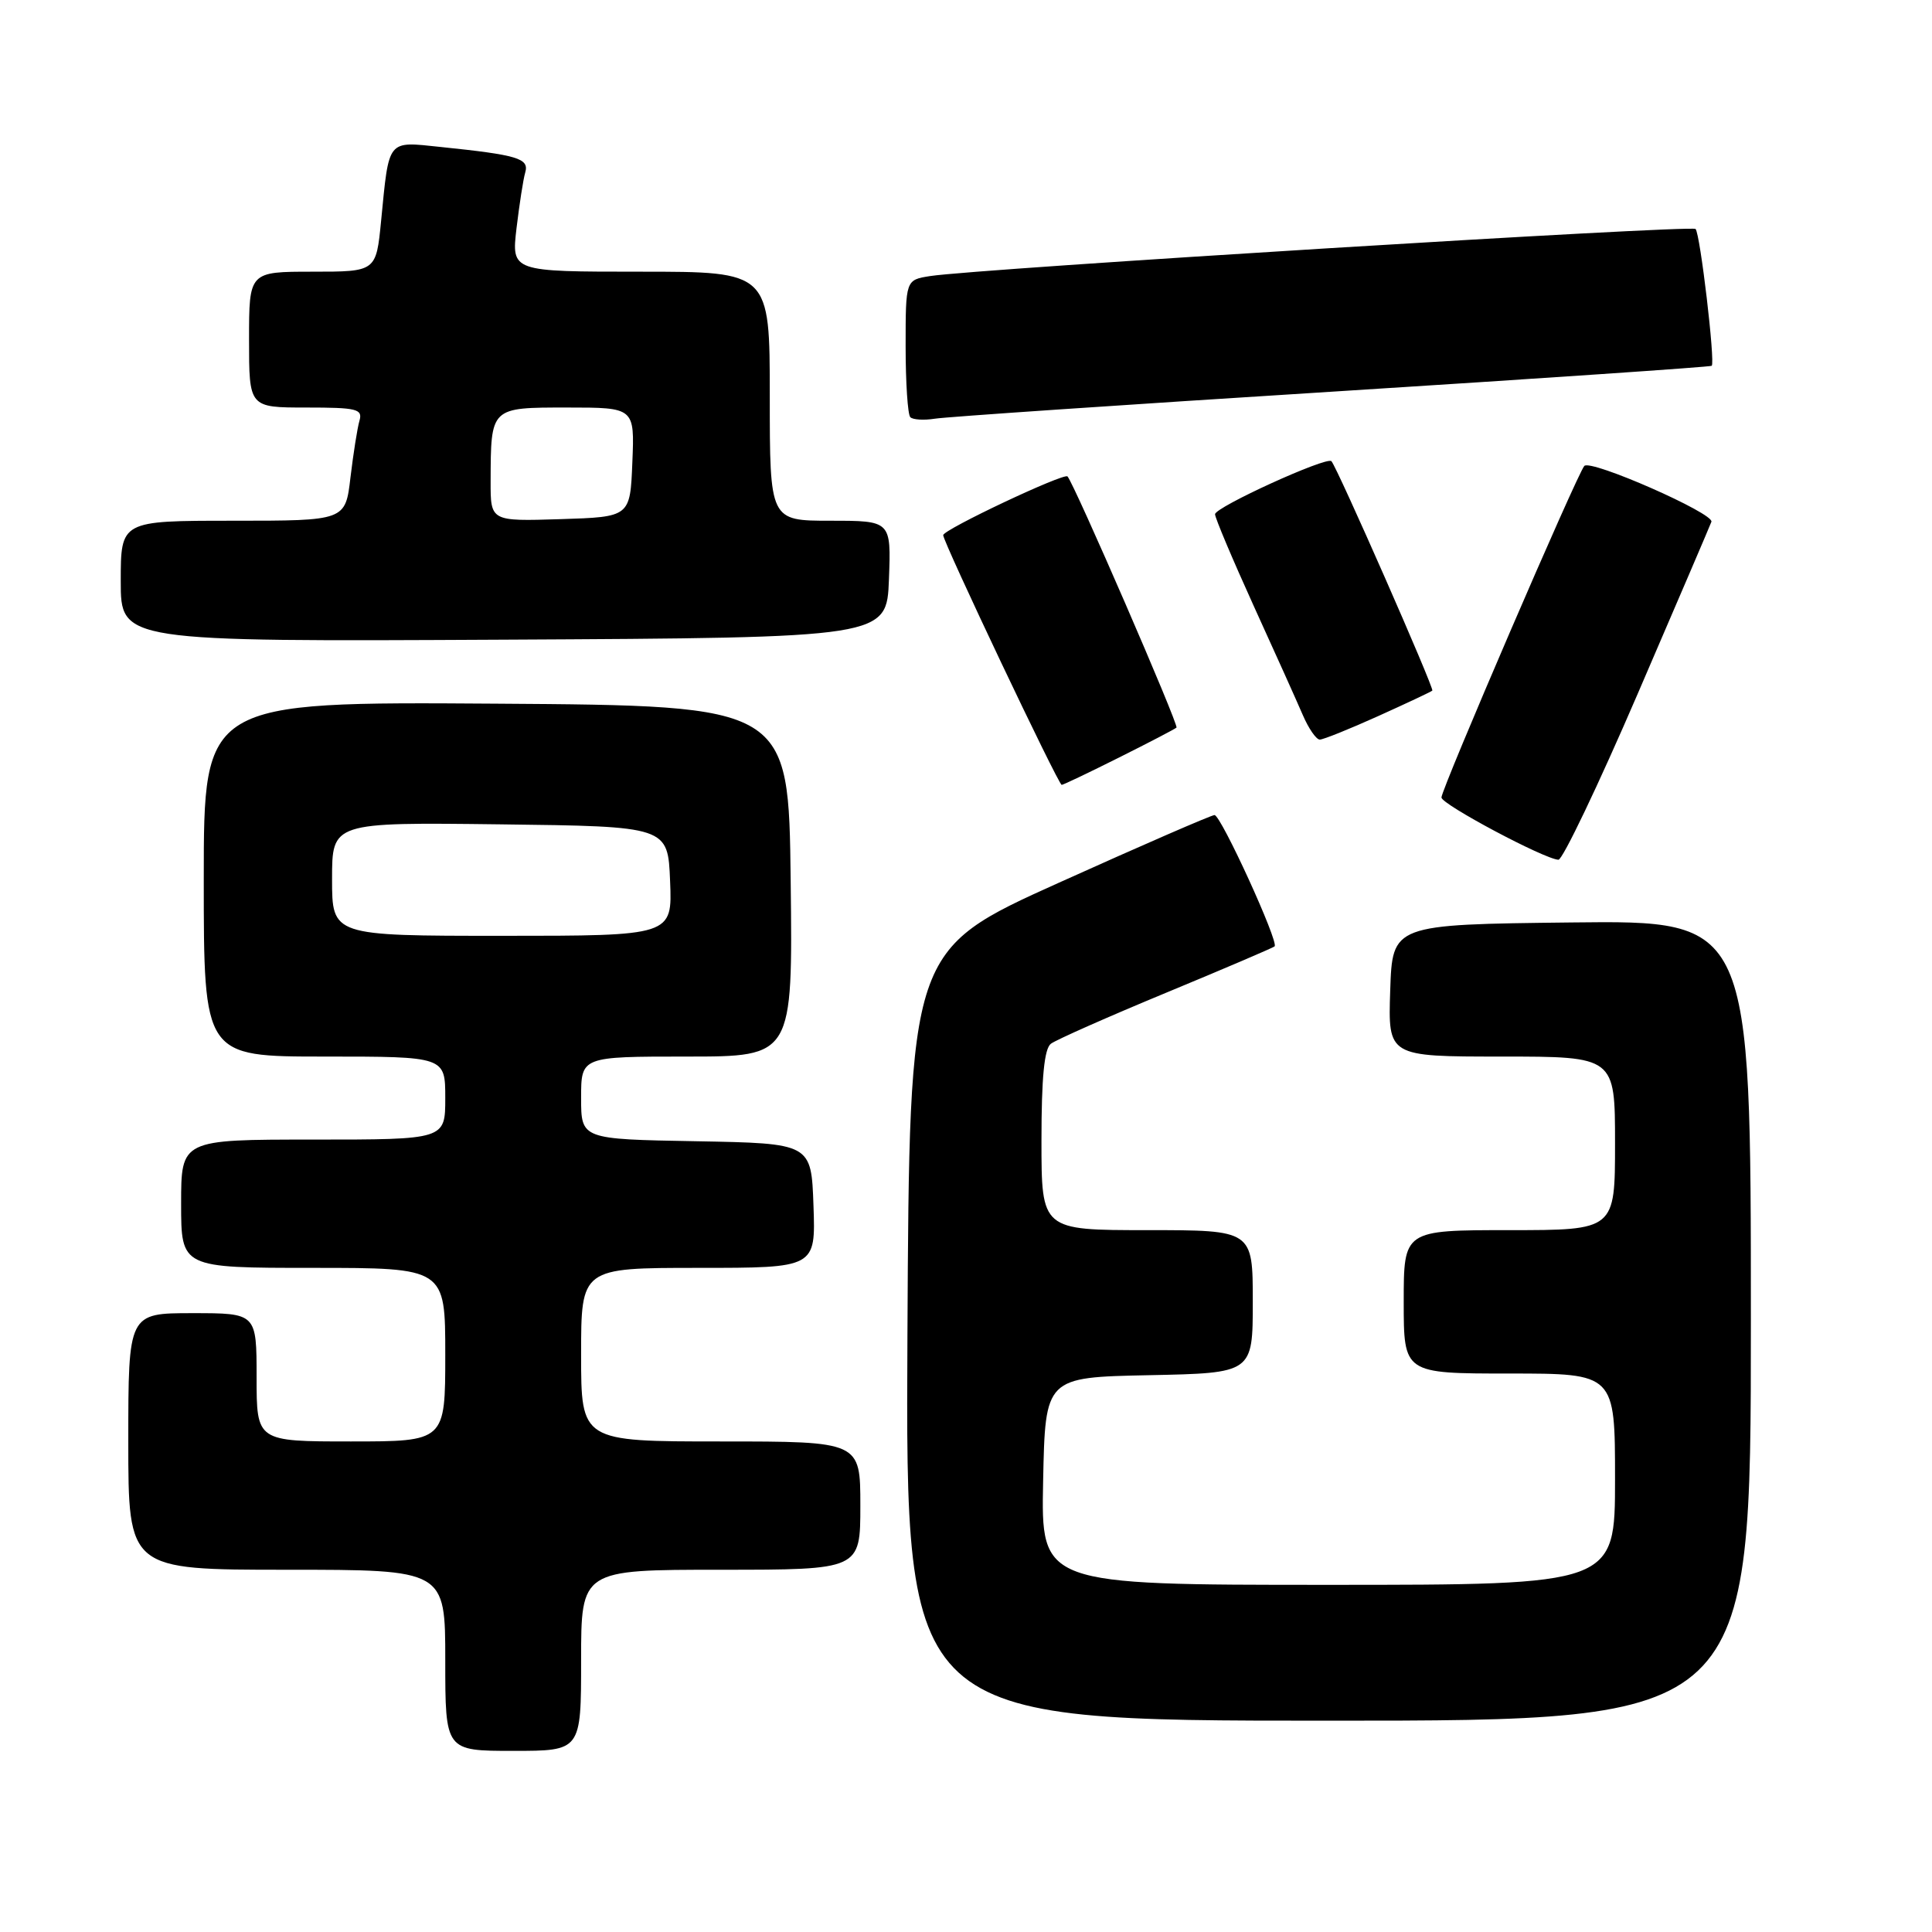 <?xml version="1.0" encoding="UTF-8" standalone="no"?>
<!DOCTYPE svg PUBLIC "-//W3C//DTD SVG 1.1//EN" "http://www.w3.org/Graphics/SVG/1.1/DTD/svg11.dtd" >
<svg xmlns="http://www.w3.org/2000/svg" xmlns:xlink="http://www.w3.org/1999/xlink" version="1.1" viewBox="0 0 256 256">
 <g >
 <path fill="currentColor"
d=" M 77.00 220.00 C 77.00 208.00 77.00 208.00 95.50 208.00 C 114.00 208.00 114.00 208.00 114.00 199.50 C 114.00 191.00 114.00 191.00 95.50 191.00 C 77.00 191.00 77.00 191.00 77.00 179.50 C 77.00 168.00 77.00 168.00 92.54 168.00 C 108.08 168.00 108.08 168.00 107.79 159.75 C 107.50 151.50 107.50 151.50 92.25 151.22 C 77.00 150.95 77.00 150.95 77.00 145.47 C 77.00 140.00 77.00 140.00 91.02 140.00 C 105.04 140.00 105.04 140.00 104.77 116.75 C 104.50 93.50 104.50 93.50 65.75 93.24 C 27.00 92.98 27.00 92.98 27.00 116.49 C 27.00 140.00 27.00 140.00 43.00 140.00 C 59.00 140.00 59.00 140.00 59.00 145.50 C 59.00 151.00 59.00 151.00 41.50 151.00 C 24.00 151.00 24.00 151.00 24.00 159.50 C 24.00 168.00 24.00 168.00 41.50 168.00 C 59.00 168.00 59.00 168.00 59.00 179.50 C 59.00 191.00 59.00 191.00 46.50 191.00 C 34.00 191.00 34.00 191.00 34.00 182.50 C 34.00 174.00 34.00 174.00 25.50 174.00 C 17.00 174.00 17.00 174.00 17.00 191.00 C 17.00 208.00 17.00 208.00 38.00 208.00 C 59.00 208.00 59.00 208.00 59.00 220.00 C 59.00 232.00 59.00 232.00 68.00 232.00 C 77.00 232.00 77.00 232.00 77.00 220.00 Z  M 232.00 174.98 C 232.00 121.96 232.00 121.96 208.25 122.23 C 184.50 122.50 184.50 122.50 184.21 131.25 C 183.92 140.00 183.92 140.00 198.96 140.00 C 214.00 140.00 214.00 140.00 214.00 151.50 C 214.00 163.00 214.00 163.00 200.00 163.00 C 186.00 163.00 186.00 163.00 186.00 172.50 C 186.00 182.00 186.00 182.00 200.00 182.00 C 214.00 182.00 214.00 182.00 214.00 196.00 C 214.00 210.00 214.00 210.00 175.97 210.00 C 137.94 210.00 137.94 210.00 138.22 196.25 C 138.50 182.50 138.50 182.50 152.25 182.22 C 166.00 181.94 166.00 181.94 166.00 172.47 C 166.00 163.00 166.00 163.00 152.00 163.00 C 138.00 163.00 138.00 163.00 138.00 151.12 C 138.00 142.79 138.37 138.96 139.25 138.30 C 139.94 137.78 146.80 134.74 154.50 131.55 C 162.20 128.36 168.68 125.59 168.89 125.40 C 169.49 124.86 161.78 108.00 160.93 108.00 C 160.52 108.00 151.25 112.03 140.34 116.95 C 120.50 125.89 120.50 125.89 120.24 176.95 C 119.98 228.00 119.98 228.00 175.99 228.00 C 232.00 228.00 232.00 228.00 232.00 174.98 Z  M 217.00 91.94 C 222.22 79.83 226.62 69.57 226.77 69.14 C 227.16 68.03 210.77 60.82 209.93 61.74 C 209.00 62.75 191.00 104.53 191.00 105.67 C 191.00 106.58 204.66 113.85 206.50 113.92 C 207.05 113.94 211.78 104.05 217.00 91.94 Z  M 148.27 100.38 C 152.25 98.39 155.67 96.61 155.89 96.41 C 156.23 96.10 142.32 64.05 141.45 63.13 C 140.97 62.63 125.01 70.16 124.98 70.91 C 124.94 71.76 140.24 104.00 140.68 104.00 C 140.88 104.00 144.30 102.37 148.27 100.38 Z  M 182.61 94.89 C 186.40 93.18 189.63 91.66 189.79 91.51 C 190.08 91.25 177.17 61.90 176.42 61.11 C 175.80 60.45 161.00 67.20 161.00 68.14 C 161.00 68.62 163.30 74.07 166.11 80.26 C 168.93 86.44 171.86 92.96 172.63 94.75 C 173.40 96.54 174.41 98.00 174.88 98.00 C 175.34 98.00 178.82 96.60 182.61 94.89 Z  M 117.79 76.75 C 118.08 69.00 118.08 69.00 110.04 69.00 C 102.00 69.00 102.00 69.00 102.00 52.50 C 102.00 36.00 102.00 36.00 84.88 36.00 C 67.77 36.00 67.77 36.00 68.44 30.25 C 68.82 27.09 69.33 23.75 69.60 22.84 C 70.13 20.99 68.61 20.53 58.35 19.47 C 51.25 18.73 51.57 18.33 50.50 29.25 C 49.84 36.00 49.84 36.00 41.42 36.00 C 33.00 36.00 33.00 36.00 33.00 45.00 C 33.00 54.00 33.00 54.00 40.57 54.00 C 47.30 54.00 48.08 54.19 47.63 55.75 C 47.35 56.71 46.82 60.09 46.44 63.25 C 45.77 69.00 45.77 69.00 30.88 69.00 C 16.00 69.00 16.00 69.00 16.00 77.01 C 16.00 85.02 16.00 85.02 66.75 84.76 C 117.50 84.50 117.50 84.50 117.79 76.75 Z  M 176.50 51.90 C 204.00 50.16 226.64 48.62 226.81 48.47 C 227.30 48.06 225.28 30.95 224.67 30.34 C 224.12 29.79 129.34 35.62 123.25 36.58 C 120.00 37.09 120.00 37.09 120.00 45.88 C 120.00 50.71 120.28 54.94 120.62 55.28 C 120.96 55.62 122.42 55.71 123.87 55.48 C 125.32 55.24 149.00 53.63 176.50 51.90 Z  M 44.00 116.48 C 44.00 108.96 44.00 108.96 66.25 109.23 C 88.50 109.50 88.50 109.50 88.79 116.75 C 89.09 124.00 89.09 124.00 66.54 124.00 C 44.00 124.00 44.00 124.00 44.00 116.48 Z  M 65.01 63.79 C 65.04 53.93 64.96 54.00 75.16 54.00 C 84.09 54.00 84.09 54.00 83.79 61.25 C 83.50 68.50 83.50 68.50 74.25 68.79 C 65.00 69.08 65.00 69.08 65.01 63.79 Z "/>
</g>
</svg>
